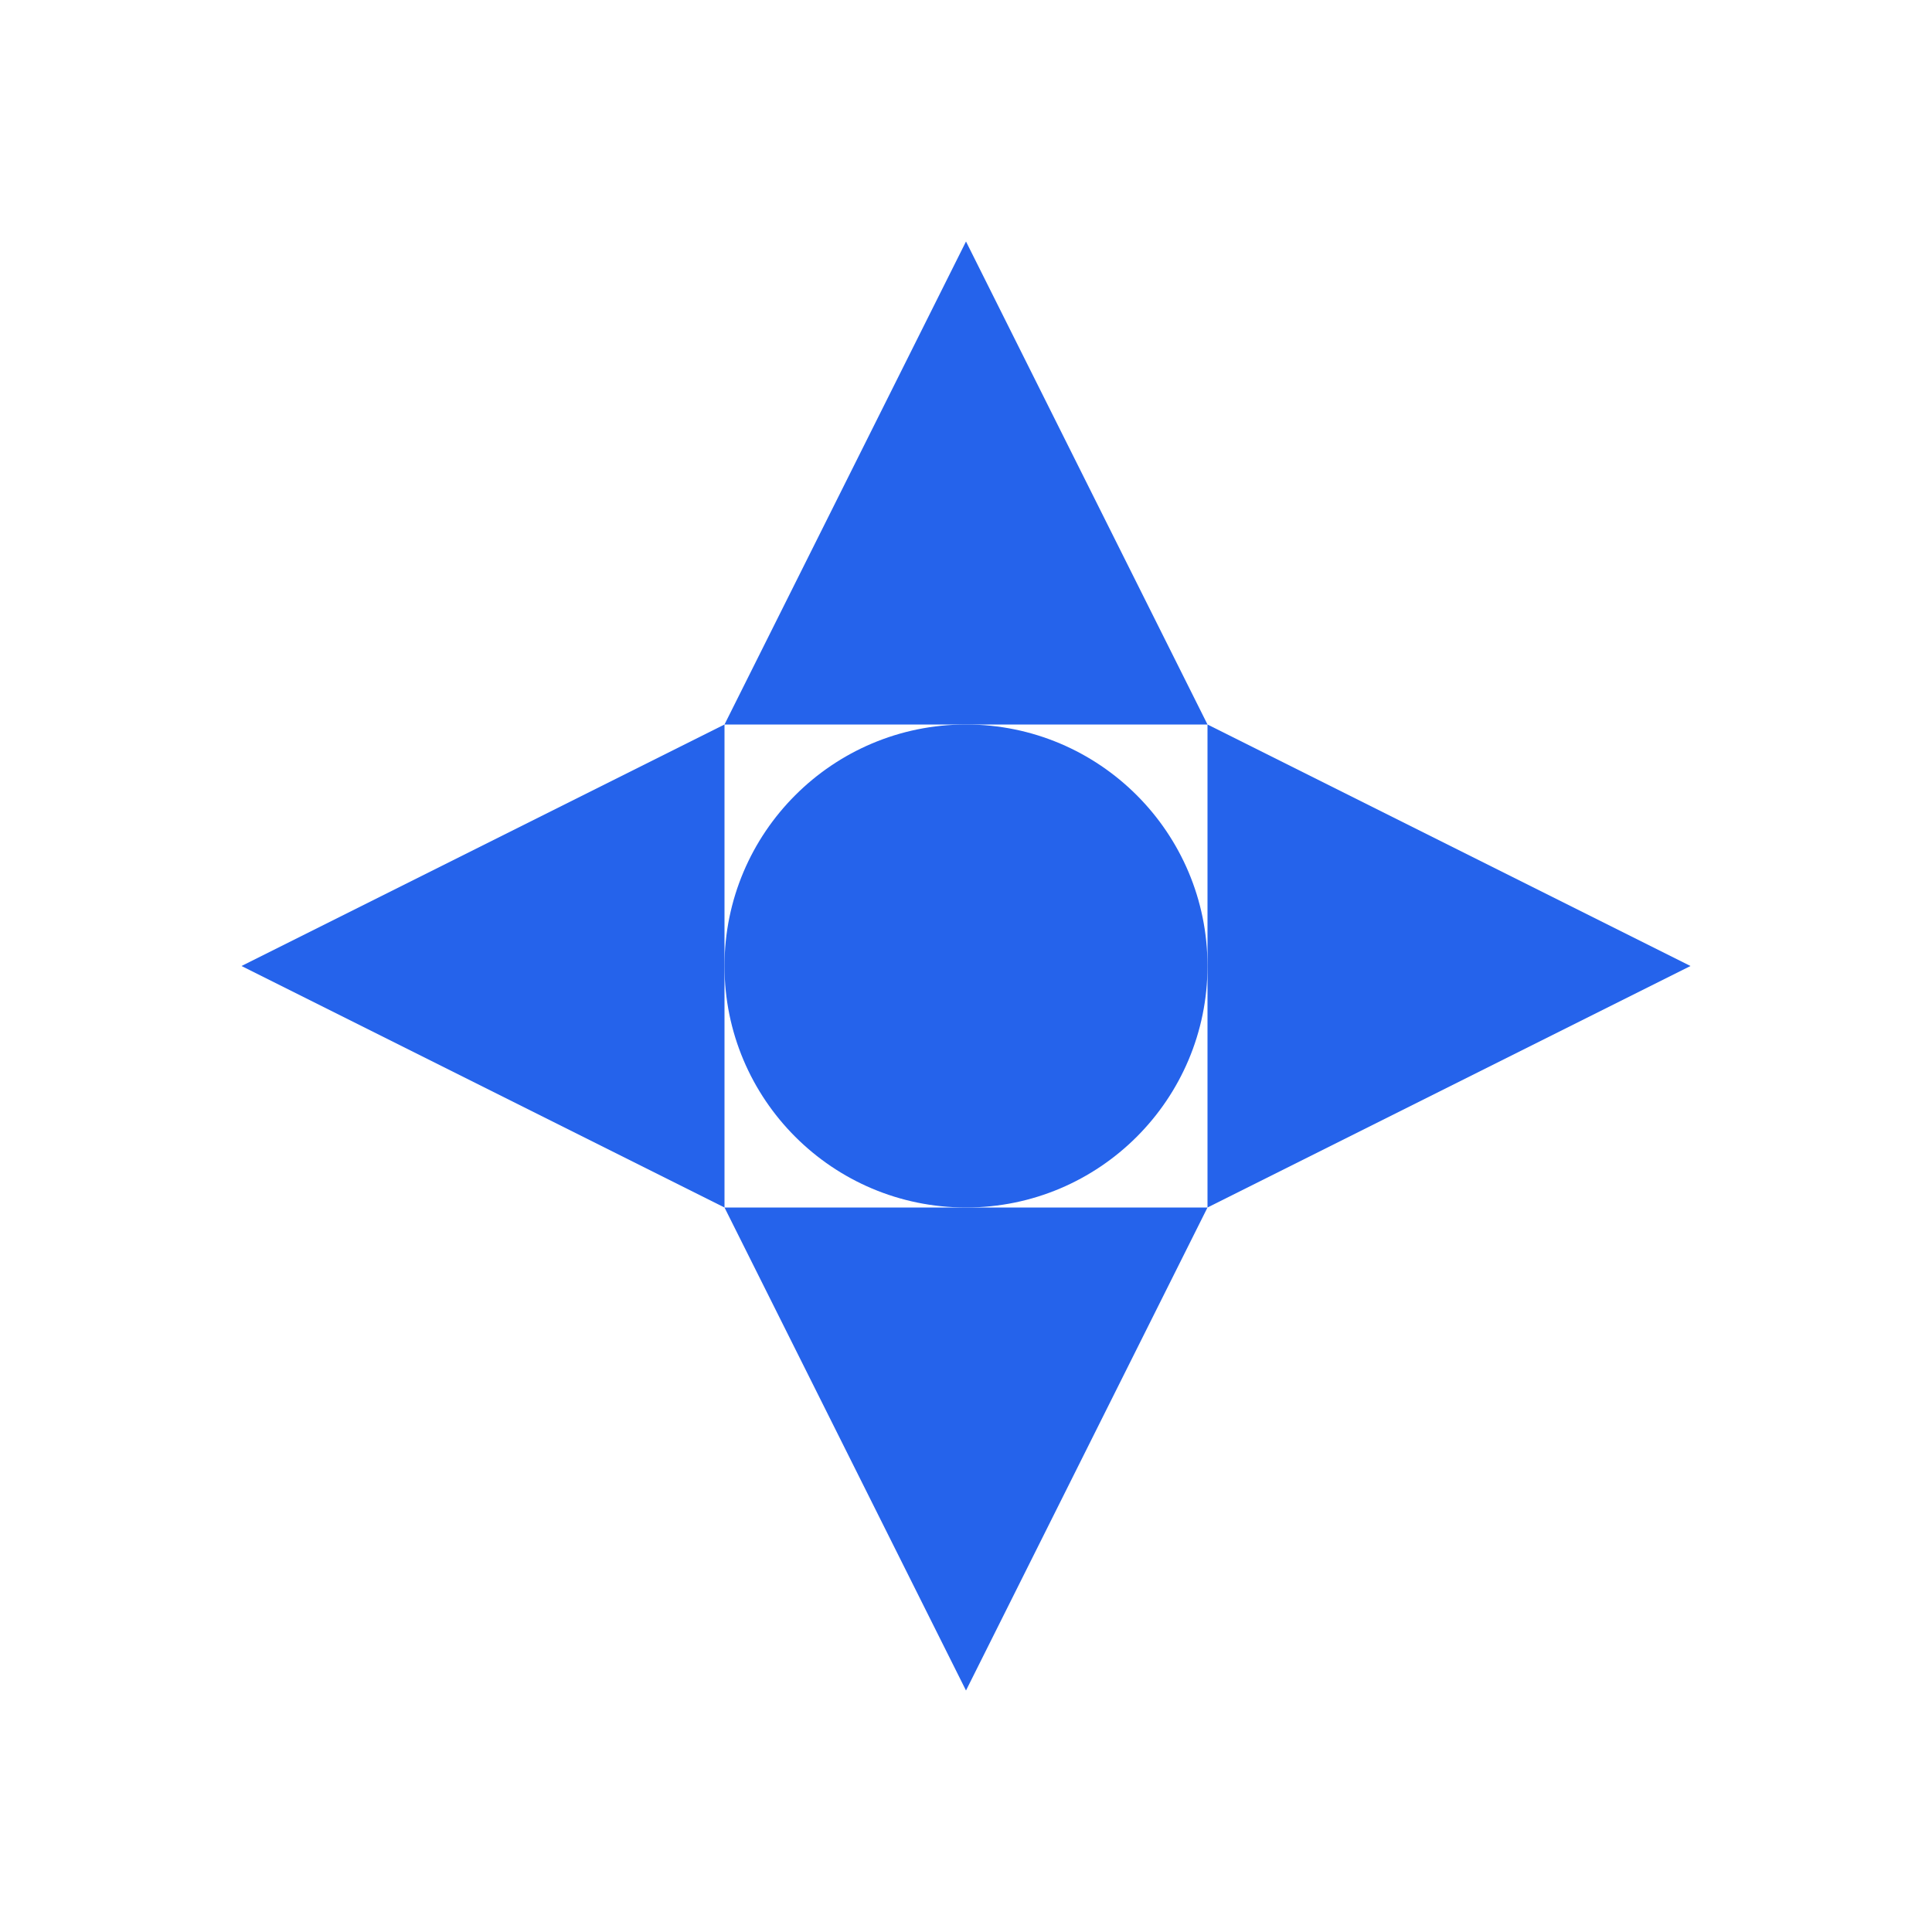 <?xml version="1.0" encoding="UTF-8"?>
<svg width="64" height="64" viewBox="0 0 64 64" fill="none" xmlns="http://www.w3.org/2000/svg">
    <path d="M32 8L40 24H24L32 8Z" fill="#2563EB"/>
    <path d="M32 56L24 40H40L32 56Z" fill="#2563EB"/>
    <path d="M8 32L24 24V40L8 32Z" fill="#2563EB"/>
    <path d="M56 32L40 40V24L56 32Z" fill="#2563EB"/>
    <circle cx="32" cy="32" r="8" fill="#2563EB"/>
</svg> 